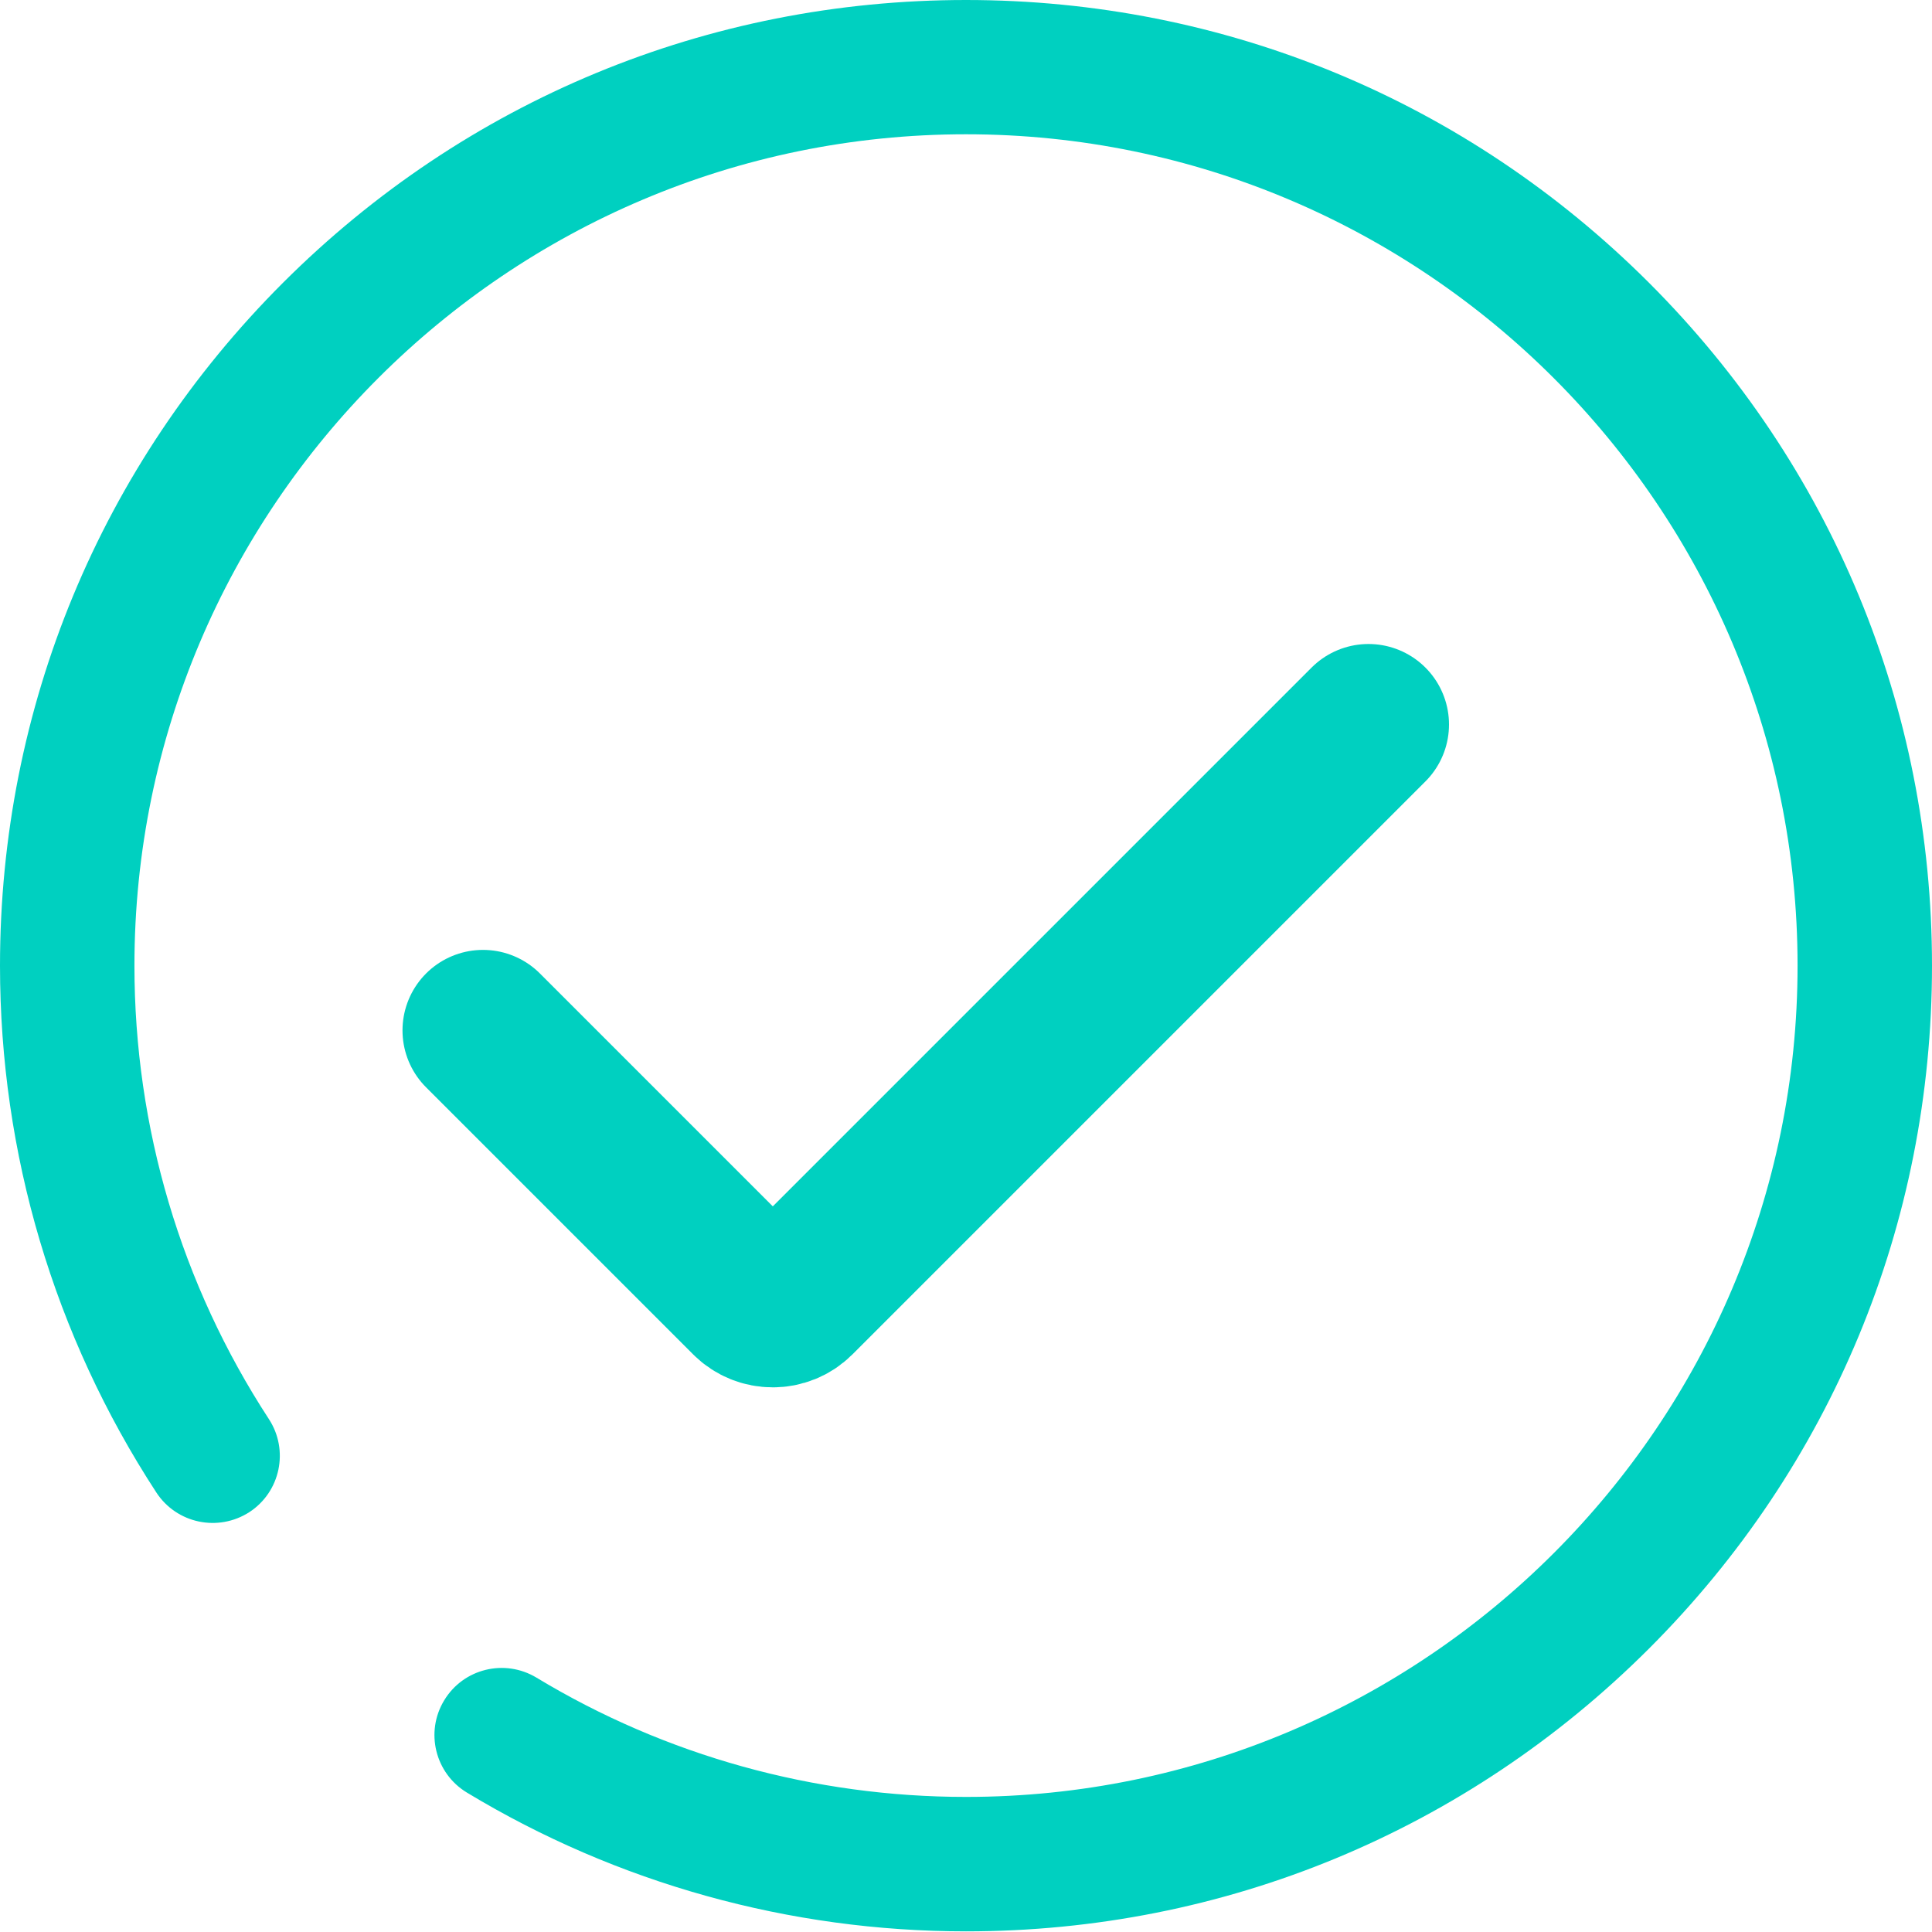<?xml version="1.0" encoding="UTF-8" standalone="no"?>
<svg viewBox="0 0 12 12" version="1.1" xmlns="http://www.w3.org/2000/svg" xmlns:xlink="http://www.w3.org/1999/xlink">
    <!-- Generator: Sketch 39 (31667) - http://www.bohemiancoding.com/sketch -->
    <title>Group 8</title>
    <desc>Created with Sketch.</desc>
    <defs></defs>
    <g id="赚积分" stroke="none" stroke-width="1" fill="none" fill-rule="evenodd">
        <g id="Group-8">
            <path d="M6,0 C4.397,0 2.891,0.624 1.757,1.757 C0.624,2.89 0,4.396 0,5.998 C0,7.165 0.336,8.296 0.971,9.27 C1.097,9.463 1.355,9.517 1.549,9.392 C1.742,9.266 1.796,9.007 1.67,8.814 C1.124,7.977 0.835,7.003 0.835,5.998 C0.835,3.151 3.152,0.834 6,0.834 C8.848,0.834 11.165,3.151 11.165,5.998 C11.165,8.845 8.848,11.161 6,11.161 C5.057,11.161 4.134,10.905 3.332,10.42 C3.134,10.301 2.878,10.364 2.759,10.561 C2.639,10.758 2.703,11.015 2.9,11.134 C3.833,11.698 4.905,11.996 6,11.996 C7.603,11.996 9.109,11.372 10.243,10.239 C11.376,9.106 12,7.6 12,5.998 C12,4.396 11.376,2.89 10.243,1.757 C9.109,0.624 7.603,0 6,0 Z" id="Fill-1" fill="#00D0C0"></path>
            <path d="M3,6.4 L4.659,8.059 C4.737,8.137 4.864,8.136 4.941,8.059 L8.5,4.5" id="Path-28" stroke="#00D0C0" stroke-linecap="round"></path>
        </g>
    </g>
</svg>